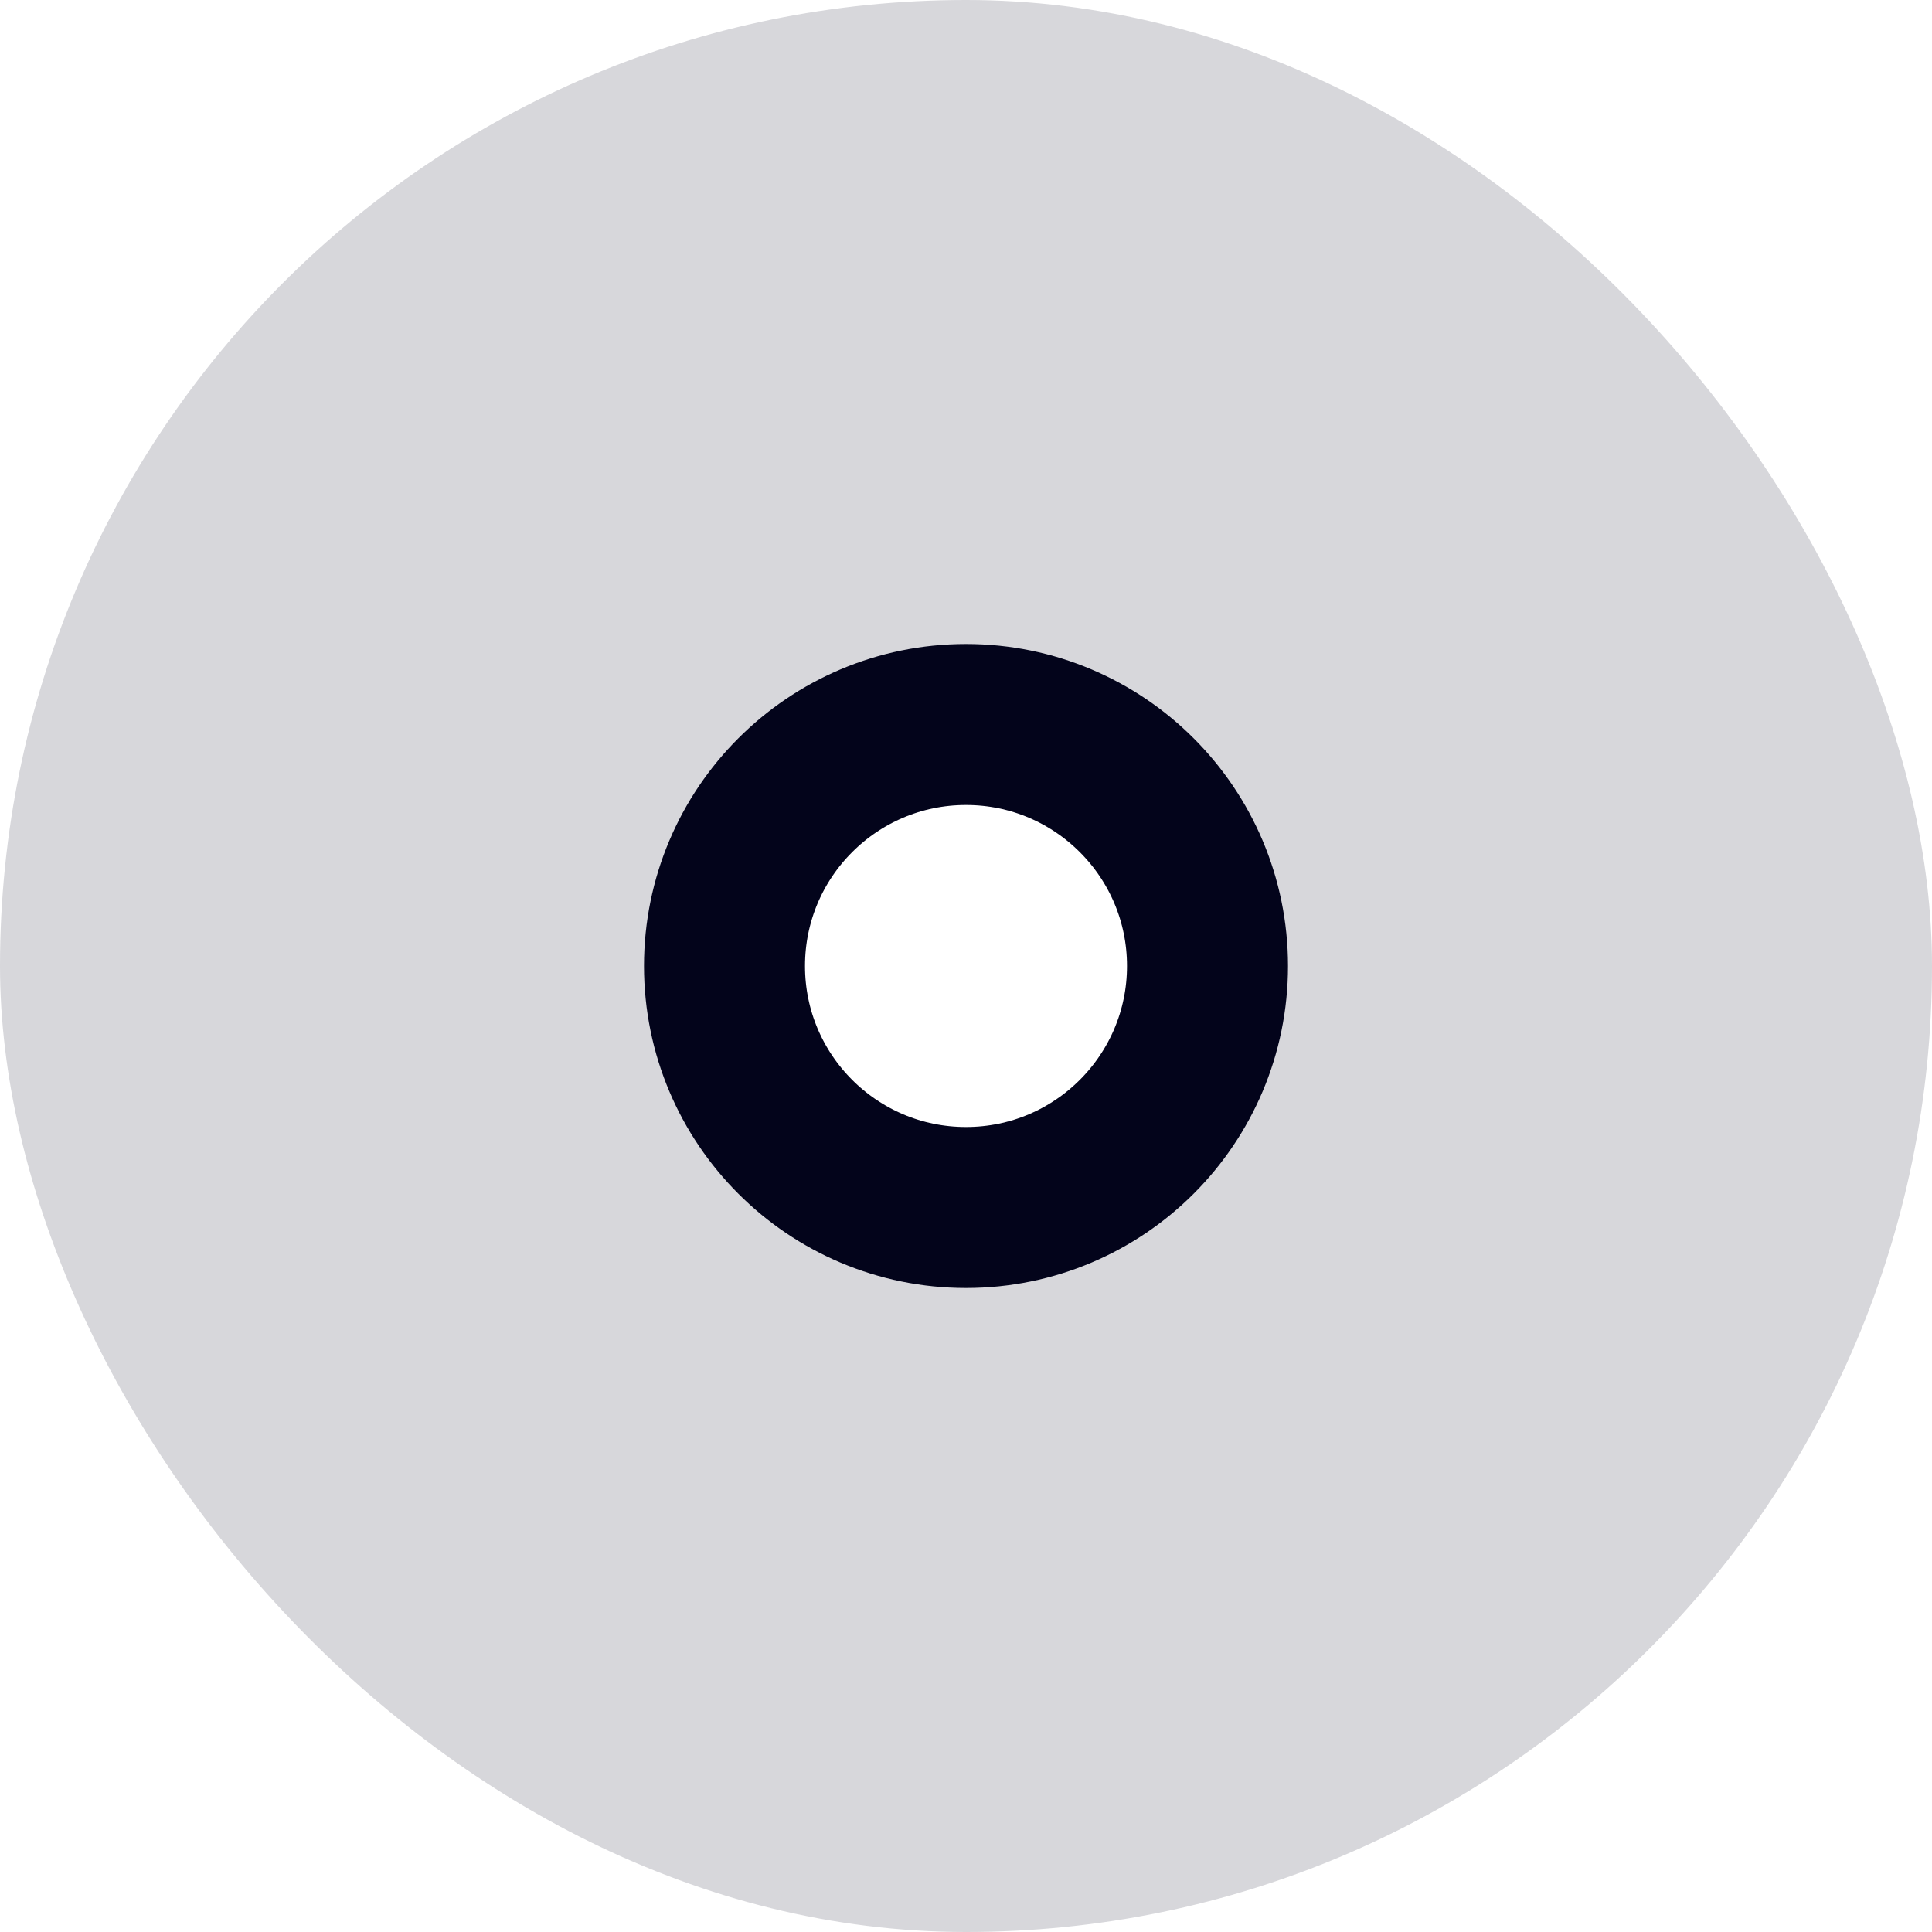 <svg width="48" height="48" viewBox="0 0 48 48" fill="none" xmlns="http://www.w3.org/2000/svg">
<g filter="url(#filter0_b_2583_74692)">
<rect width="48" height="48" rx="24" fill="#03041B" fill-opacity="0.16"/>
<circle cx="24" cy="24" r="6" fill="white" stroke="#03041B" stroke-width="4"/>
</g>
<defs>
<filter id="filter0_b_2583_74692" x="-8" y="-8" width="64" height="64" filterUnits="userSpaceOnUse" color-interpolation-filters="sRGB">
<feFlood flood-opacity="0" result="BackgroundImageFix"/>
<feGaussianBlur in="BackgroundImageFix" stdDeviation="4"/>
<feComposite in2="SourceAlpha" operator="in" result="effect1_backgroundBlur_2583_74692"/>
<feBlend mode="normal" in="SourceGraphic" in2="effect1_backgroundBlur_2583_74692" result="shape"/>
</filter>
</defs>
</svg>
